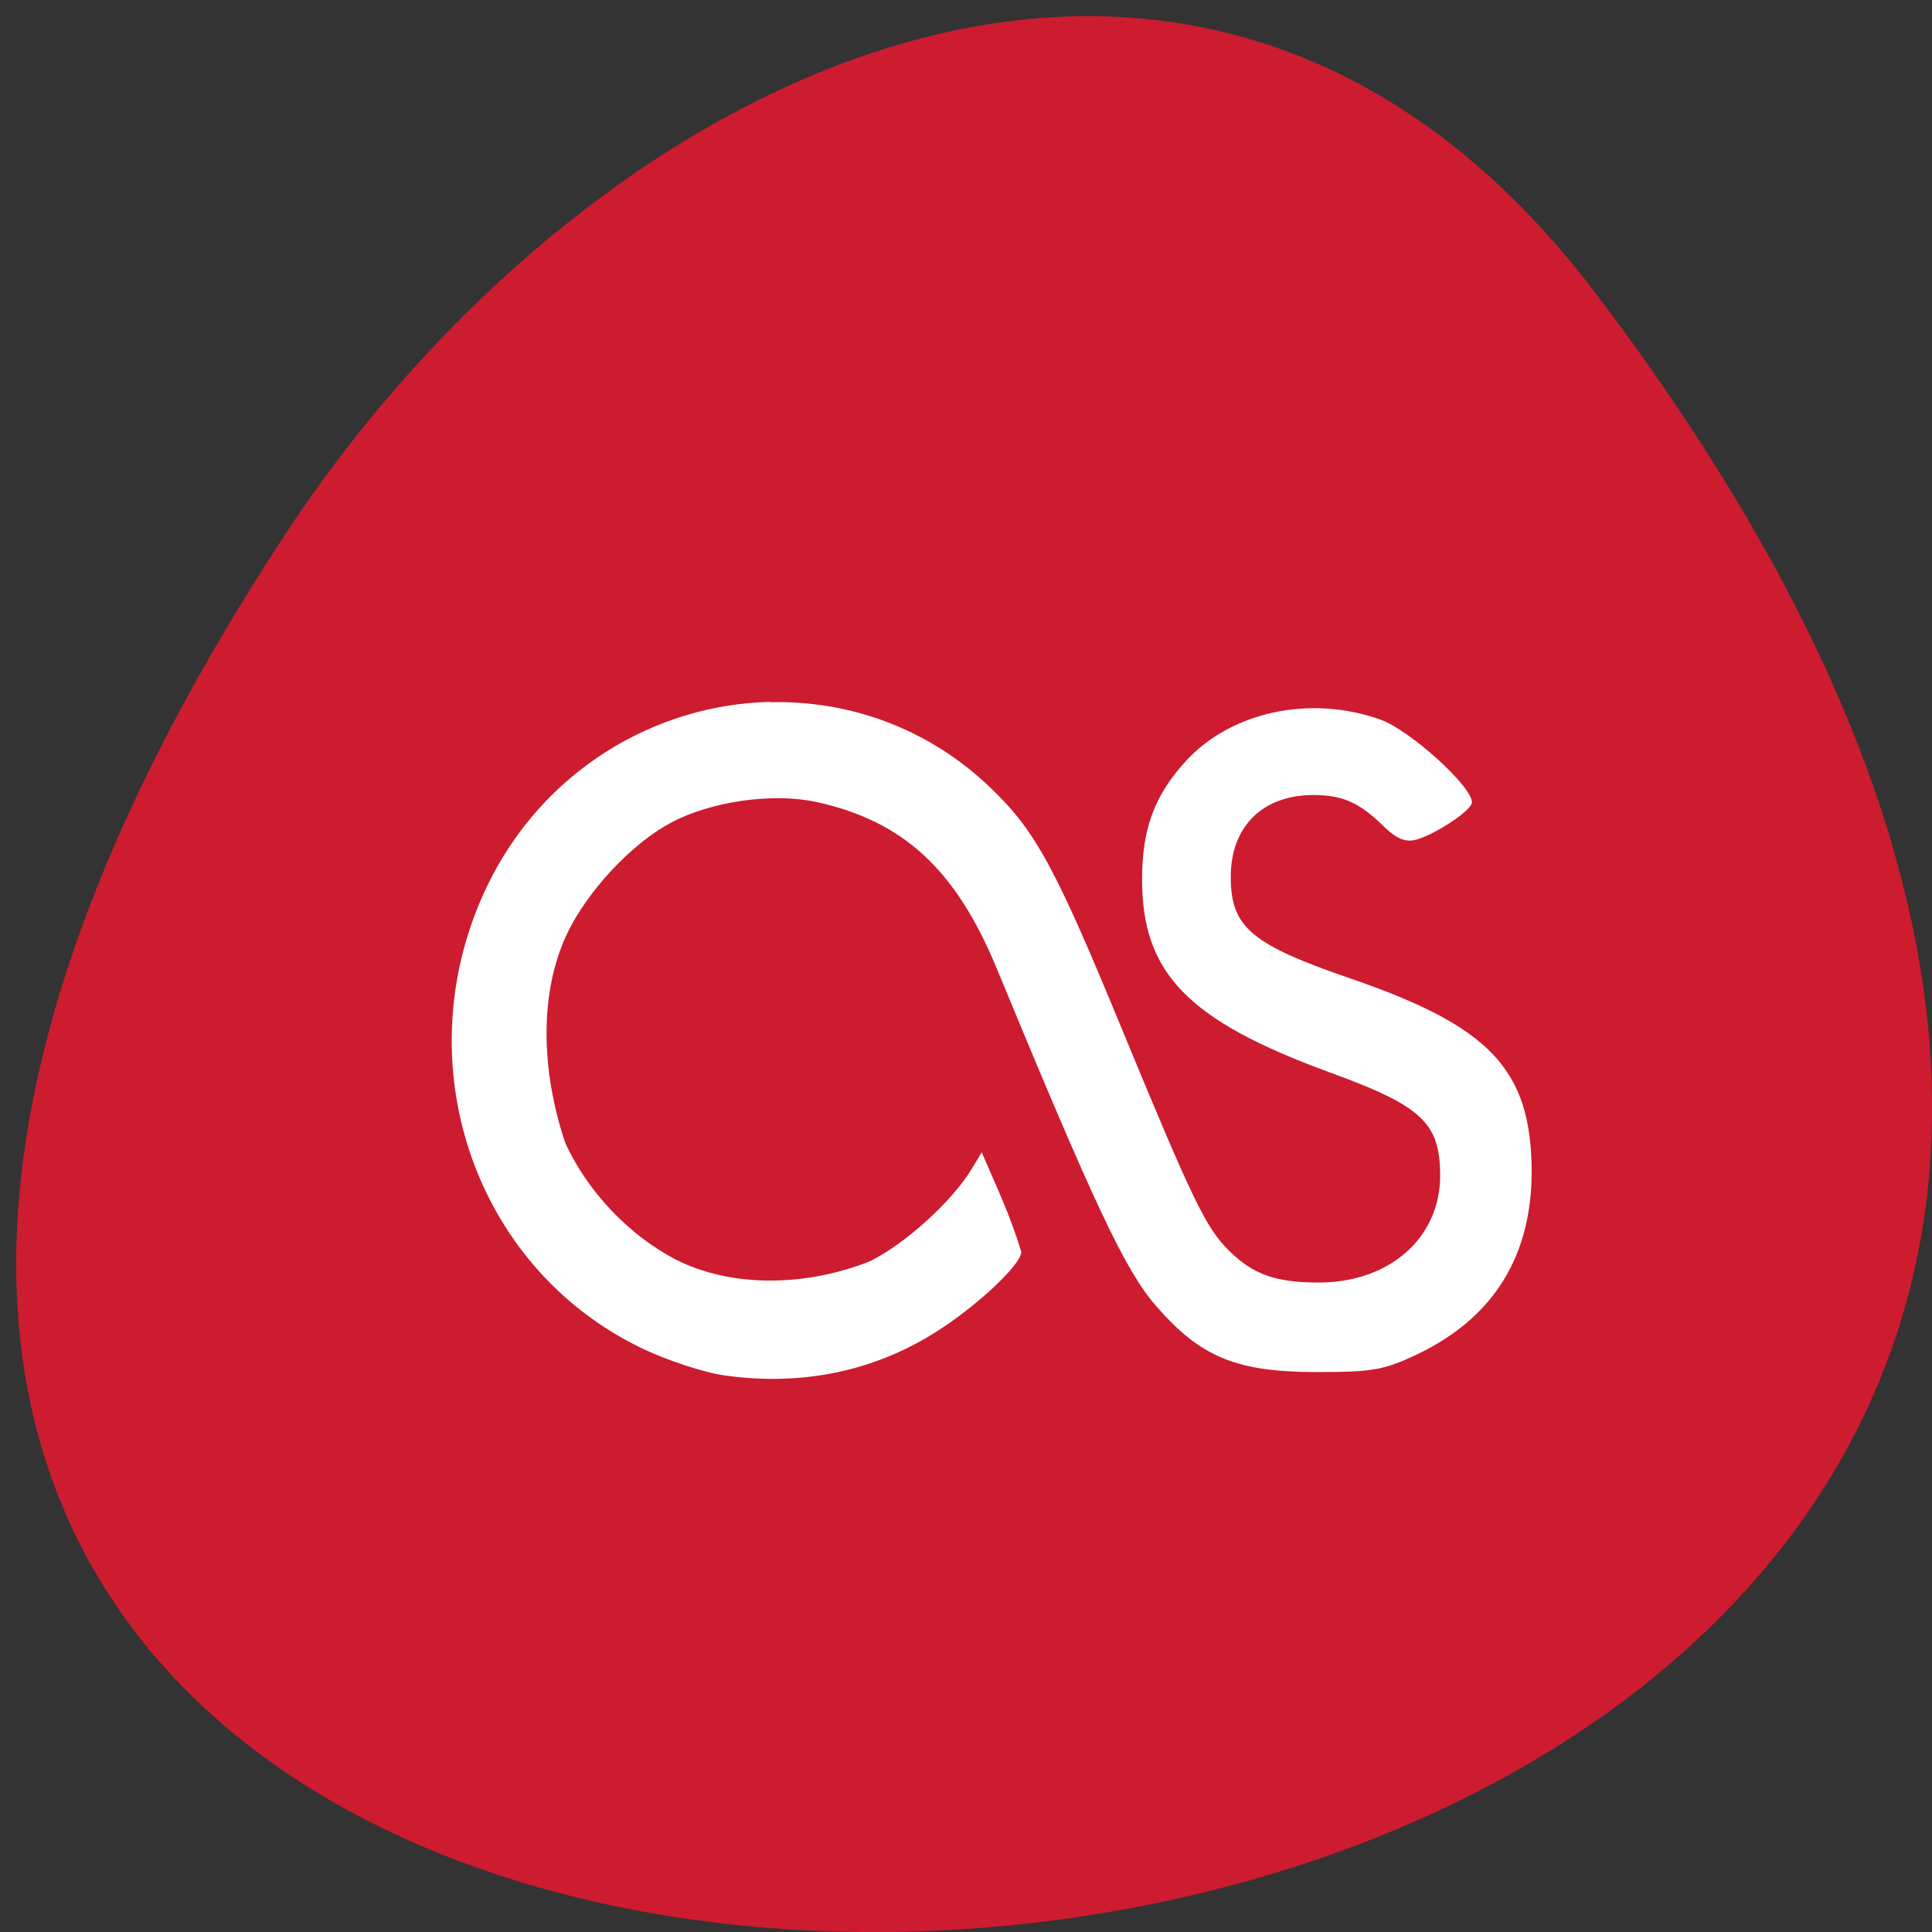 <svg xmlns="http://www.w3.org/2000/svg" viewBox="0 0 24 24"><rect x="0" y="0" width="24" height="24" fill="#333333" stroke="none"/><path d="m 19.832 3.656 c 18.766 24.762 -32.871 28.28 -16.301 3 c 3.777 -5.766 11.332 -9.563 16.301 -3" fill="#cd1b2f"/><path d="m 9.57 8.719 c -1.426 0.031 -2.832 0.848 -3.527 2.305 c -1.02 2.148 -0.172 4.695 1.902 5.711 c 0.316 0.156 0.797 0.316 1.062 0.352 c 0.953 0.133 1.844 -0.051 2.617 -0.539 c 0.508 -0.32 1.063 -0.84 1.063 -0.996 c -0.137 -0.453 -0.297 -0.785 -0.492 -1.238 l -0.125 0.207 c -0.238 0.398 -0.828 0.934 -1.266 1.148 c -0.809 0.32 -1.73 0.324 -2.41 -0.023 c -0.582 -0.301 -1.109 -0.859 -1.375 -1.457 c -0.293 -0.875 -0.328 -1.848 0.027 -2.594 c 0.254 -0.531 0.801 -1.113 1.281 -1.371 c 0.5 -0.27 1.266 -0.379 1.813 -0.262 c 1.082 0.238 1.73 0.836 2.238 2.059 c 1.219 2.953 1.602 3.762 1.977 4.195 c 0.555 0.641 1 0.828 2 0.828 c 0.699 0 0.84 -0.023 1.27 -0.23 c 0.941 -0.457 1.41 -1.227 1.402 -2.293 c -0.016 -1.238 -0.52 -1.77 -2.242 -2.363 c -1.246 -0.426 -1.496 -0.641 -1.496 -1.266 c 0 -0.625 0.395 -1.016 1.027 -1.016 c 0.363 0 0.574 0.094 0.879 0.395 c 0.152 0.148 0.266 0.195 0.395 0.16 c 0.25 -0.07 0.695 -0.367 0.695 -0.465 c 0 -0.199 -0.773 -0.898 -1.137 -1.027 c -0.867 -0.309 -1.848 -0.102 -2.414 0.512 c -0.395 0.43 -0.547 0.848 -0.547 1.473 c 0 1.164 0.566 1.75 2.324 2.395 c 1.152 0.418 1.379 0.629 1.379 1.285 c 0 0.773 -0.629 1.328 -1.508 1.328 c -0.539 0 -0.82 -0.102 -1.121 -0.402 c -0.281 -0.281 -0.445 -0.617 -1.316 -2.727 c -0.832 -2.02 -1.078 -2.477 -1.633 -3.01 c -0.777 -0.75 -1.766 -1.094 -2.742 -1.07" fill="#fff"/></svg>